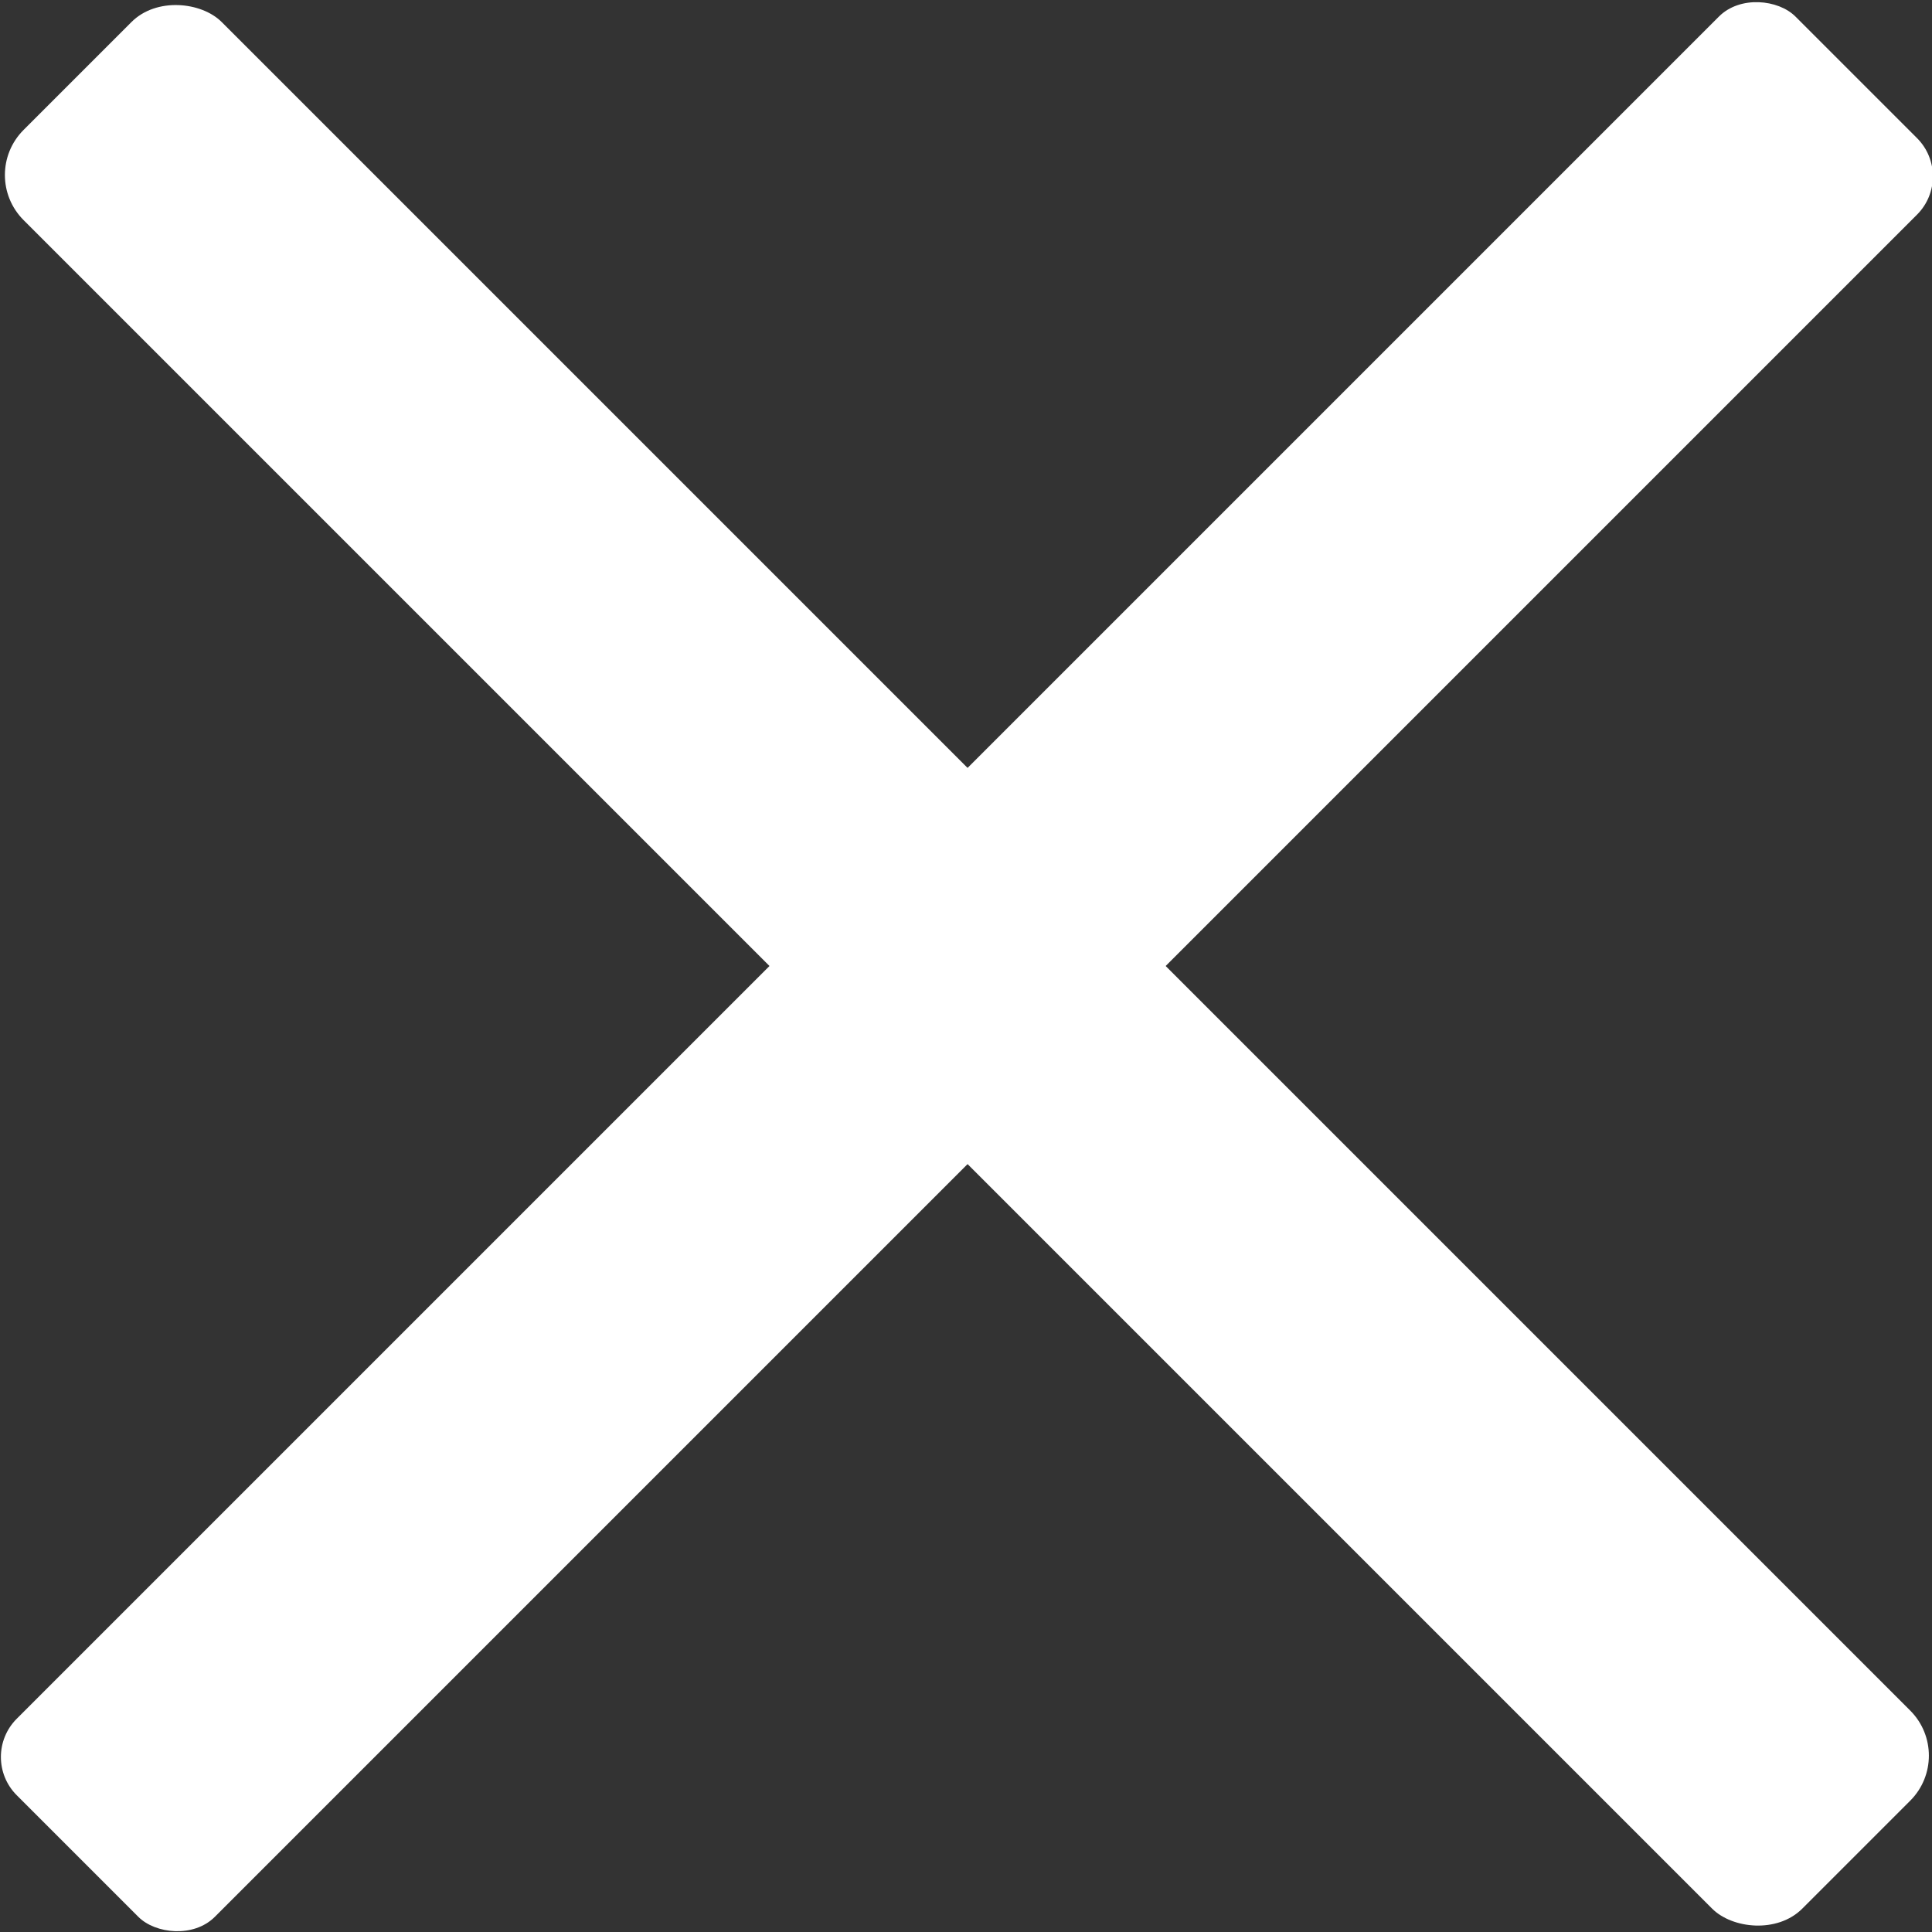 <svg xmlns="http://www.w3.org/2000/svg" viewBox="0 0 10 10"><rect x="0" y="0" width="10" height="10" fill="#333333" stroke="none"/><defs><style>.cls-1{fill:#fff;}</style></defs><title>资源 130</title><g id="图层_2" data-name="图层 2"><g id="图层_13" data-name="图层 13"><rect class="cls-1" x="4.28" y="-1.51" width="1.45" height="13.02" rx="0.33" ry="0.33" transform="translate(-2.07 5) rotate(-45)"/><rect class="cls-1" x="-1.51" y="4.28" width="13.02" height="1.45" rx="0.28" ry="0.28" transform="translate(-2.07 5) rotate(-45)"/></g></g></svg>